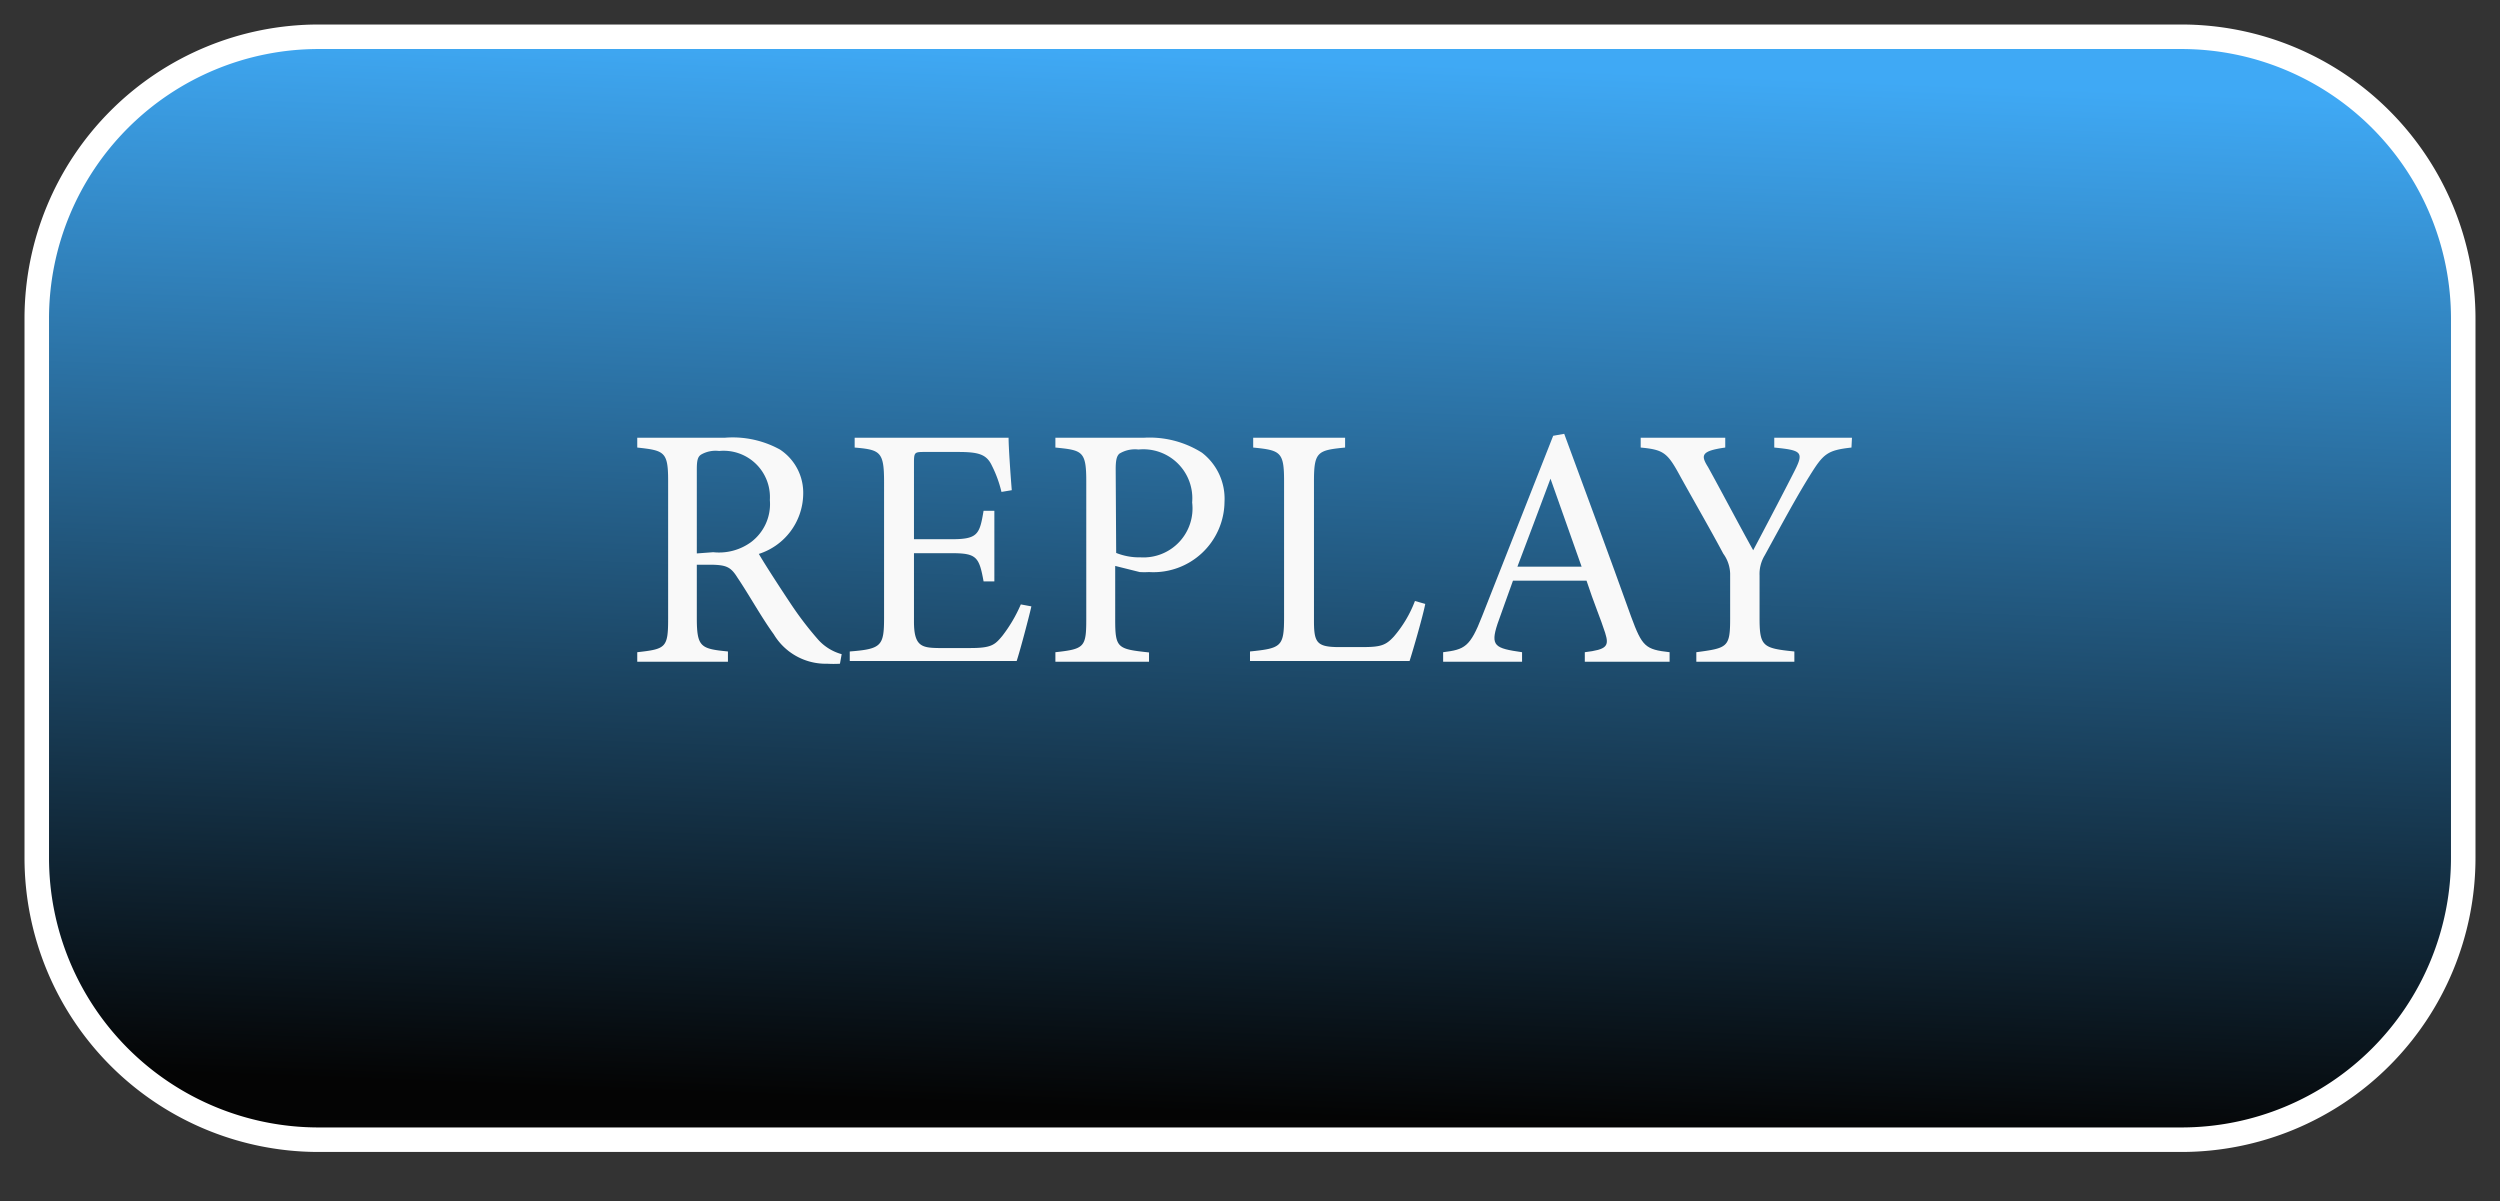 <svg xmlns="http://www.w3.org/2000/svg" xmlns:xlink="http://www.w3.org/1999/xlink" width="102" height="49" viewBox="0 0 102 49"><rect x="0" y="0" width="102" height="49" fill="#333333" stroke="none"/><defs><style>.cls-1{fill:url(#linear-gradient);}.cls-2{fill:#fff;}.cls-3{fill:#f9f9f9;}</style><linearGradient id="linear-gradient" x1="50.19" y1="45.42" x2="51.82" y2="2.38" gradientUnits="userSpaceOnUse"><stop offset="0" stop-color="#040404"/><stop offset="1" stop-color="#3fa9f5"/></linearGradient></defs><g id="Layer_2" data-name="Layer 2"><rect class="cls-1" x="1.5" y="1.5" width="99" height="45" rx="11.5"/><path class="cls-2" d="M89,2a11,11,0,0,1,11,11V35A11,11,0,0,1,89,46H13A11,11,0,0,1,2,35V13A11,11,0,0,1,13,2H89m0-1H13A12,12,0,0,0,1,13V35A12,12,0,0,0,13,47H89a12,12,0,0,0,12-12V13A12,12,0,0,0,89,1Z"/><path class="cls-3" d="M34.27,27.08a4.53,4.53,0,0,1-.52,0,2.47,2.47,0,0,1-2.18-1.2c-.52-.72-1-1.6-1.48-2.31-.28-.45-.46-.53-1.17-.53h-.49V25.2c0,1.2.15,1.27,1.27,1.38V27H26v-.39c1.17-.13,1.26-.18,1.26-1.38V19.62c0-1.19-.15-1.24-1.26-1.36v-.4h3.57a4,4,0,0,1,2.25.48,2.11,2.11,0,0,1,.95,1.85,2.6,2.6,0,0,1-1.81,2.41c.25.43.86,1.37,1.28,2a13.7,13.7,0,0,0,1.1,1.45,2,2,0,0,0,1,.64ZM29.1,22.53a2.22,2.22,0,0,0,1.54-.41,1.94,1.94,0,0,0,.77-1.72,1.89,1.89,0,0,0-2.07-2,1.18,1.18,0,0,0-.74.15c-.13.09-.17.23-.17.6v3.43Z"/><path class="cls-3" d="M42.08,24.74c-.08.37-.46,1.81-.6,2.23H34.67v-.39c1.3-.1,1.4-.23,1.4-1.38V19.67c0-1.24-.15-1.32-1.2-1.41v-.4h4.28c1.32,0,1.87,0,2,0,0,.35.07,1.4.13,2.14l-.42.07A4.85,4.85,0,0,0,40.47,19c-.22-.47-.55-.56-1.39-.56H37.75c-.43,0-.46,0-.46.44V22h1.55c1.06,0,1.13-.21,1.29-1.16h.44v2.88h-.44c-.18-1-.29-1.15-1.3-1.15H37.29v2.79c0,1,.31,1.07,1,1.08h1.3c.86,0,1-.13,1.3-.49a5.93,5.93,0,0,0,.76-1.29Z"/><path class="cls-3" d="M46.67,17.86a4,4,0,0,1,2.37.61,2.37,2.37,0,0,1,.92,2,2.9,2.9,0,0,1-3.08,2.87,3.26,3.26,0,0,1-.38,0l-1-.25v2.18c0,1.18.09,1.21,1.38,1.35V27H43.06v-.39c1.2-.13,1.26-.21,1.26-1.38V19.64c0-1.24-.16-1.27-1.26-1.38v-.4Zm-1.13,4.7a2.56,2.56,0,0,0,1,.18,2,2,0,0,0,2.1-2.24,2,2,0,0,0-2.19-2.16,1.22,1.22,0,0,0-.78.17c-.11.1-.15.27-.15.64Z"/><path class="cls-3" d="M58.15,24.64c-.08.44-.5,1.9-.64,2.33H51v-.39c1.28-.13,1.39-.2,1.39-1.39V19.63c0-1.19-.14-1.26-1.26-1.37v-.4h3.75v.4c-1.12.11-1.27.17-1.27,1.37v5.7c0,.86.11,1.05.91,1.07h1.11c.71,0,.92-.08,1.24-.43a4.84,4.84,0,0,0,.86-1.45Z"/><path class="cls-3" d="M64.66,27v-.39c.91-.11,1-.25.83-.79s-.47-1.24-.76-2.13h-3c-.22.63-.43,1.18-.63,1.76-.3.91-.11,1,1,1.16V27H58.88v-.39c.88-.11,1.1-.21,1.59-1.47l2.9-7.36.45-.08c.88,2.39,1.85,5,2.73,7.46.45,1.22.58,1.34,1.57,1.45V27Zm-1.4-7.47c-.45,1.21-.93,2.48-1.35,3.59h2.62Z"/><path class="cls-3" d="M75.54,18.26c-1,.11-1.15.26-1.71,1.16s-1.15,2-1.83,3.24a1.46,1.46,0,0,0-.21.82V25.2c0,1.17.12,1.25,1.42,1.38V27h-4v-.39c1.28-.17,1.38-.2,1.38-1.38V23.4a1.45,1.45,0,0,0-.28-.81c-.49-.92-1-1.8-1.73-3.11-.54-1-.68-1.13-1.64-1.22v-.4h3.45v.4c-1,.14-1,.32-.7.8.59,1.07,1.25,2.33,1.84,3.39.5-.94,1.3-2.47,1.69-3.24s.28-.84-.83-.95v-.4h3.17Z"/></g></svg>